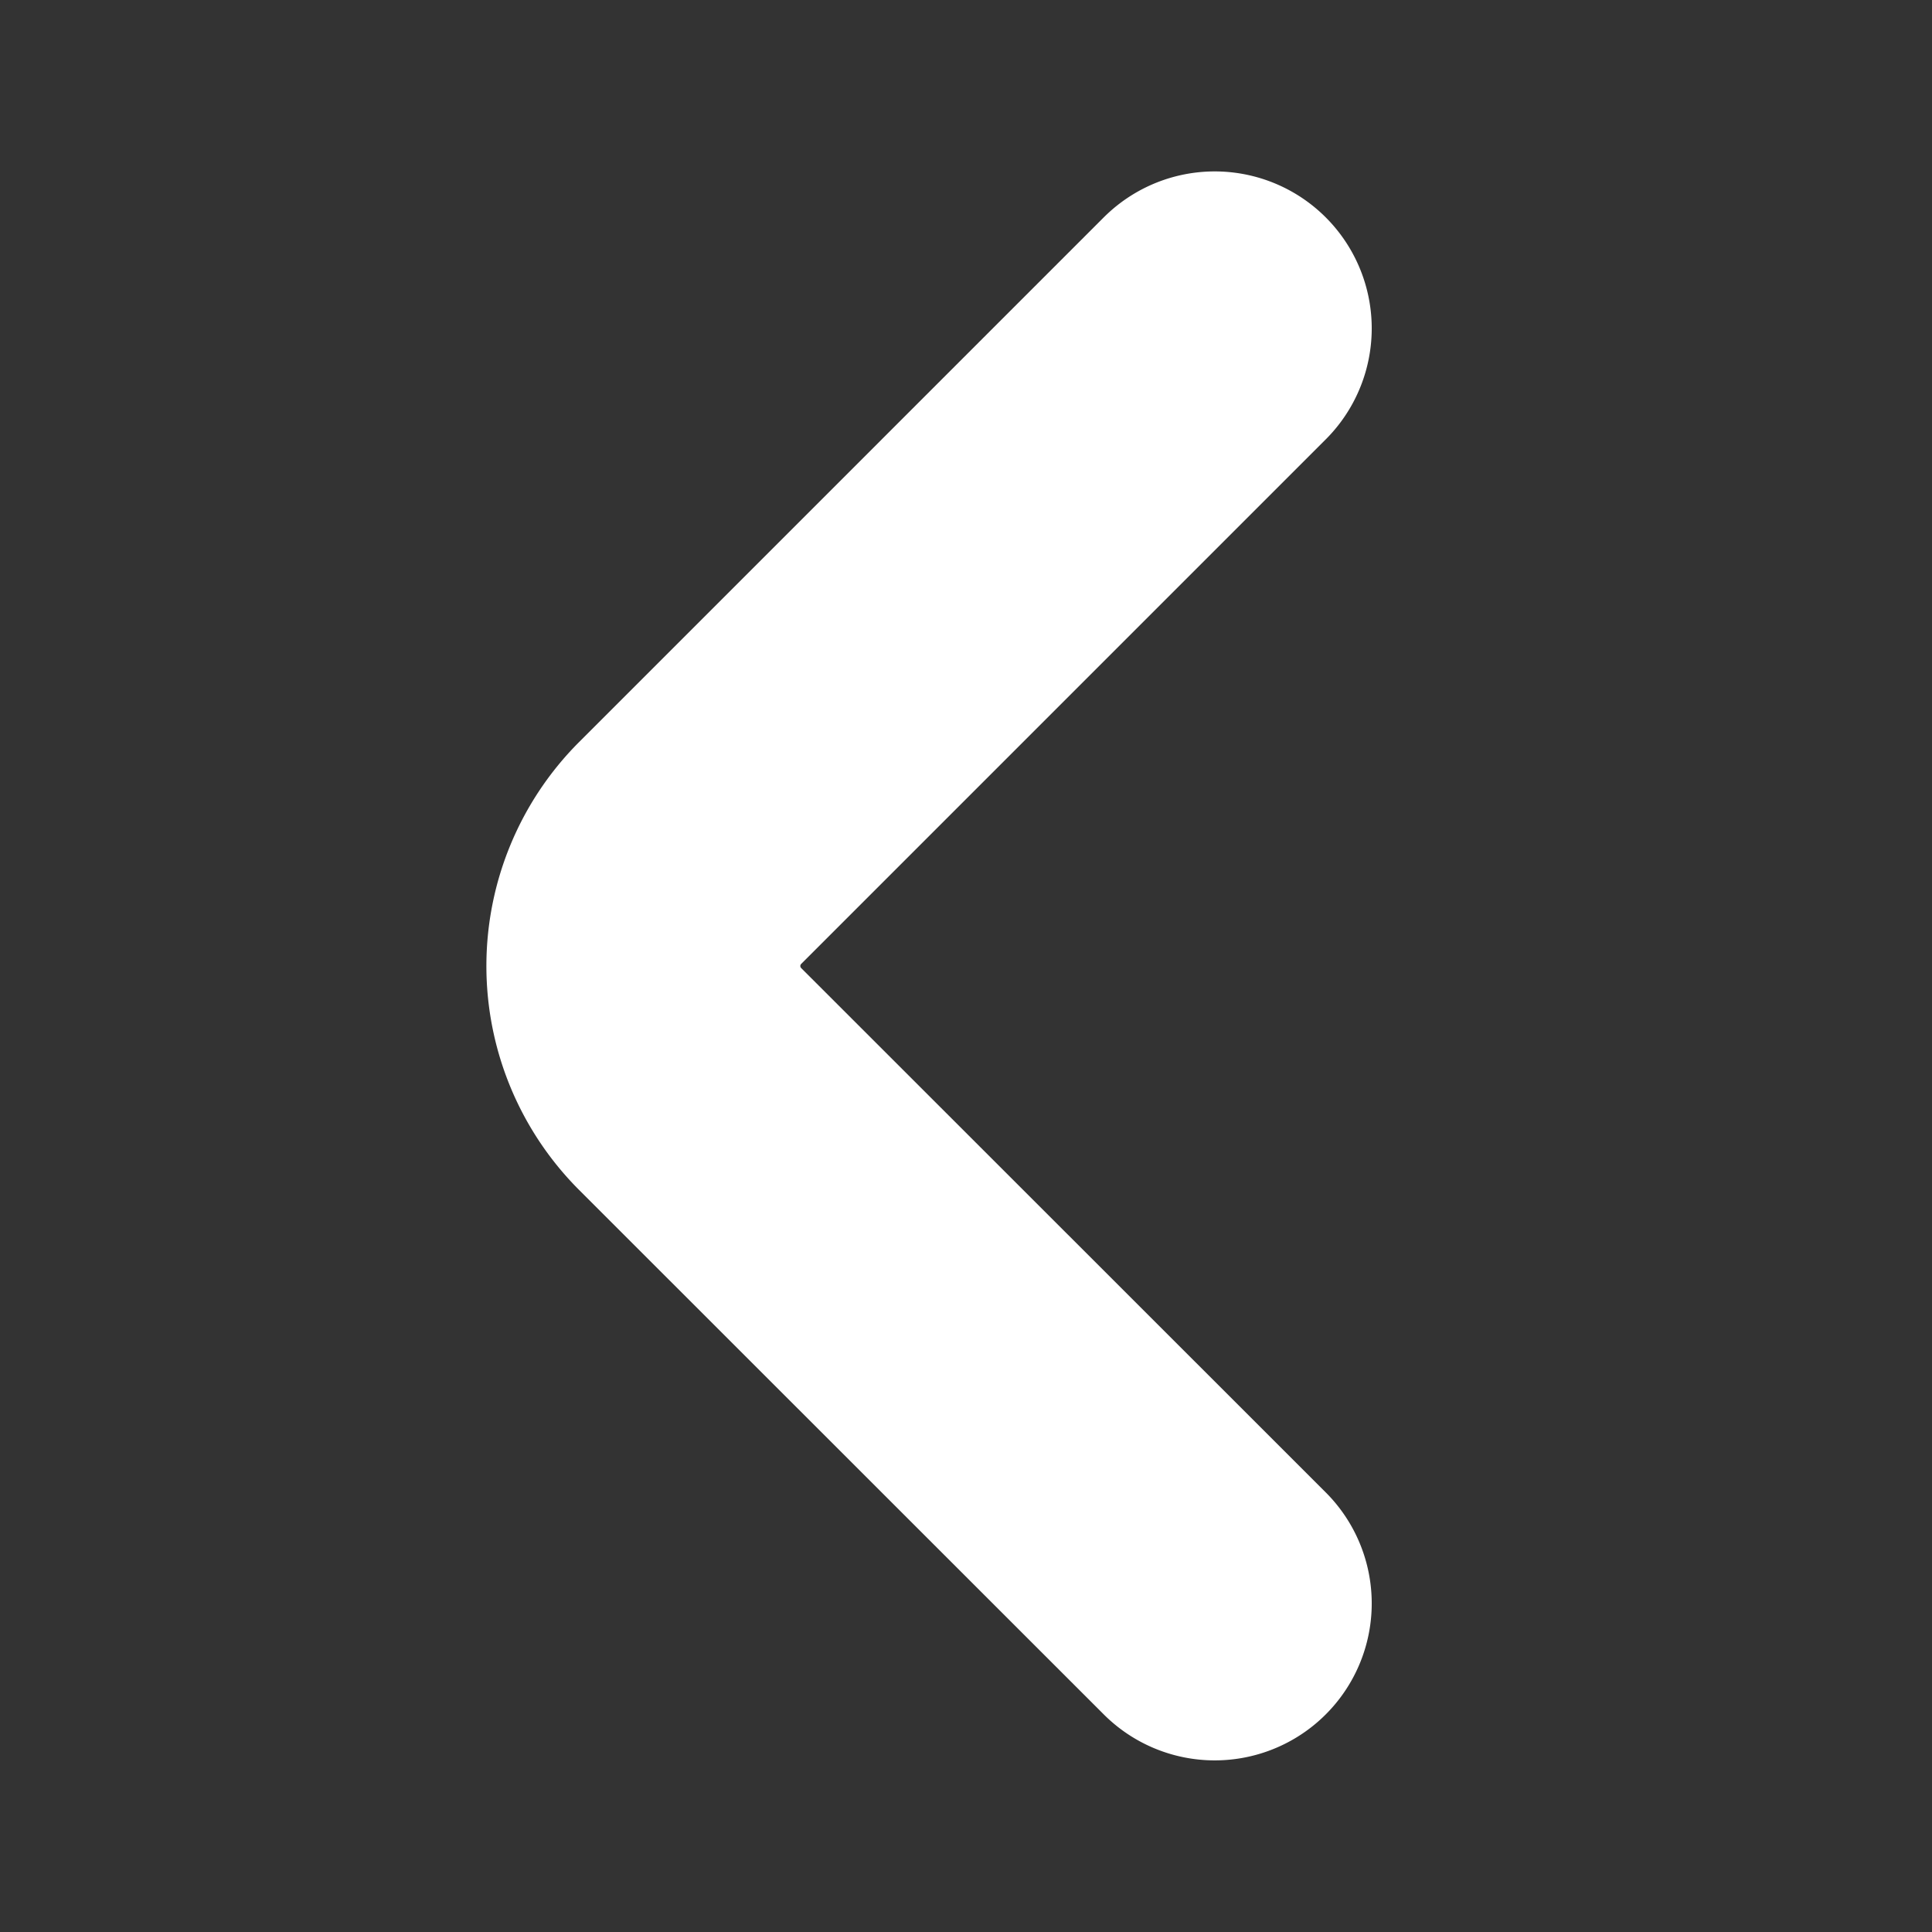 <svg id="arrow-right" xmlns="http://www.w3.org/2000/svg" width="9.231" height="9.231" viewBox="0 0 9.231 9.231">
  <rect x="0" y="0" width="9.231" height="9.231" fill="#333333" stroke="none"/>
  <path id="Vector" d="M2.73,6.092.222,3.585a.764.764,0,0,1,0-1.077L2.73,0" transform="translate(3.074 1.569)" fill="none" stroke="#fff" stroke-linecap="round" stroke-linejoin="round" stroke-miterlimit="10" stroke-width="1.5" stroke-dasharray="0 0"/>
  <path id="Vector-2" data-name="Vector" d="M9.231,9.231V0H0V9.231Z" transform="translate(0 0)" fill="none" opacity="0"/>
</svg>
